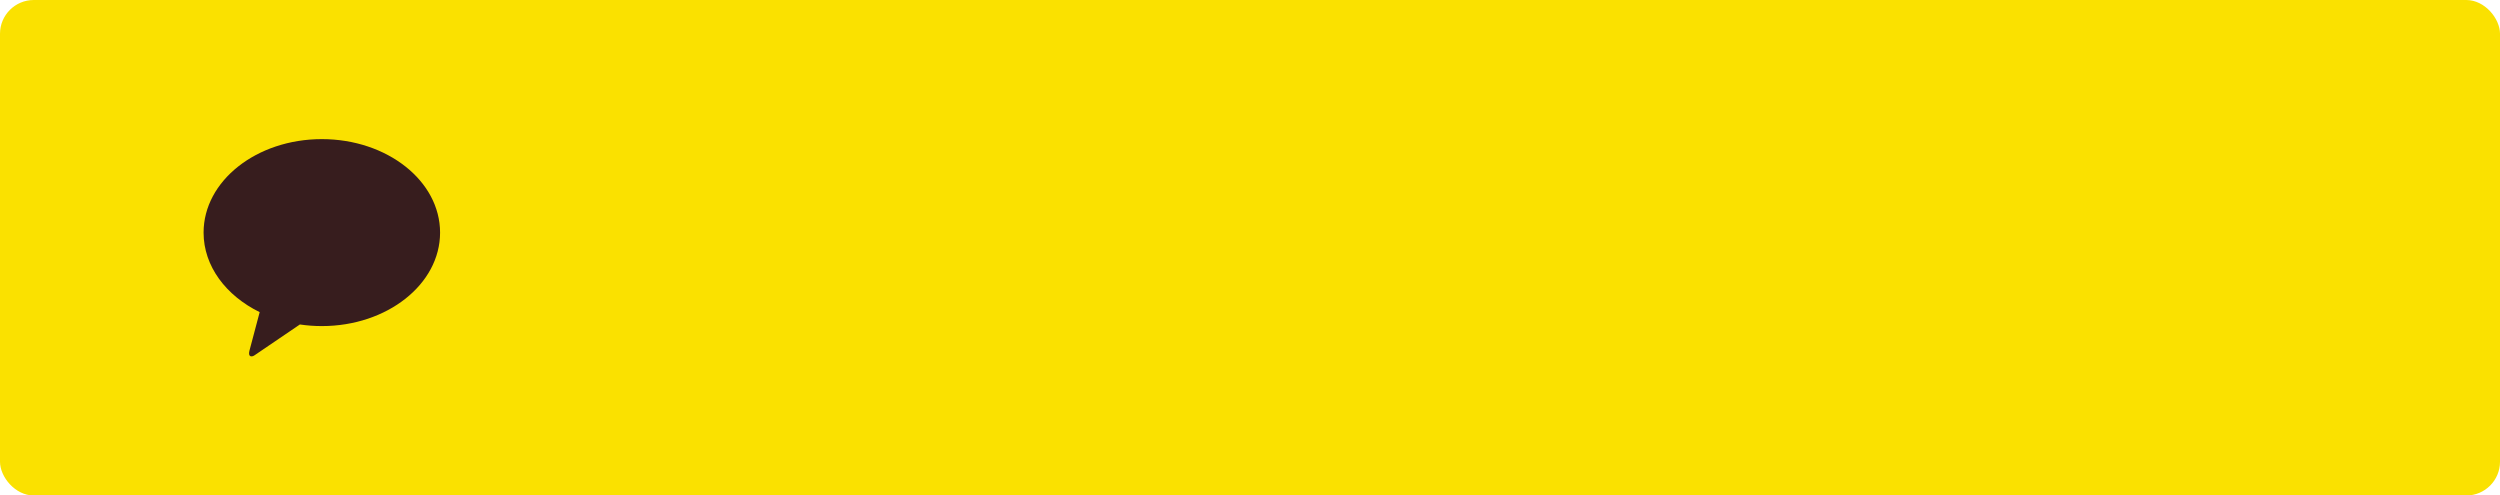 <?xml version="1.0" encoding="UTF-8"?><svg id="_이어_1" xmlns="http://www.w3.org/2000/svg" viewBox="0 0 222 44"><defs><style>.cls-1{fill:#fae100;}.cls-2{fill:#371d1e;}</style></defs><rect class="cls-1" width="222" height="44" rx="3" ry="3"/><path class="cls-2" d="M28.578,12.354c-5.799,0-10.5,3.716-10.5,8.301,0,2.984,1.992,5.599,4.981,7.063-.22,.819-.795,2.97-.91,3.43-.143,.571,.209,.564,.439,.411,.181-.121,2.877-1.955,4.041-2.746,.632,.094,1.283,.143,1.949,.143,5.799,0,10.5-3.716,10.5-8.301,0-4.585-4.701-8.301-10.5-8.301"/></svg>